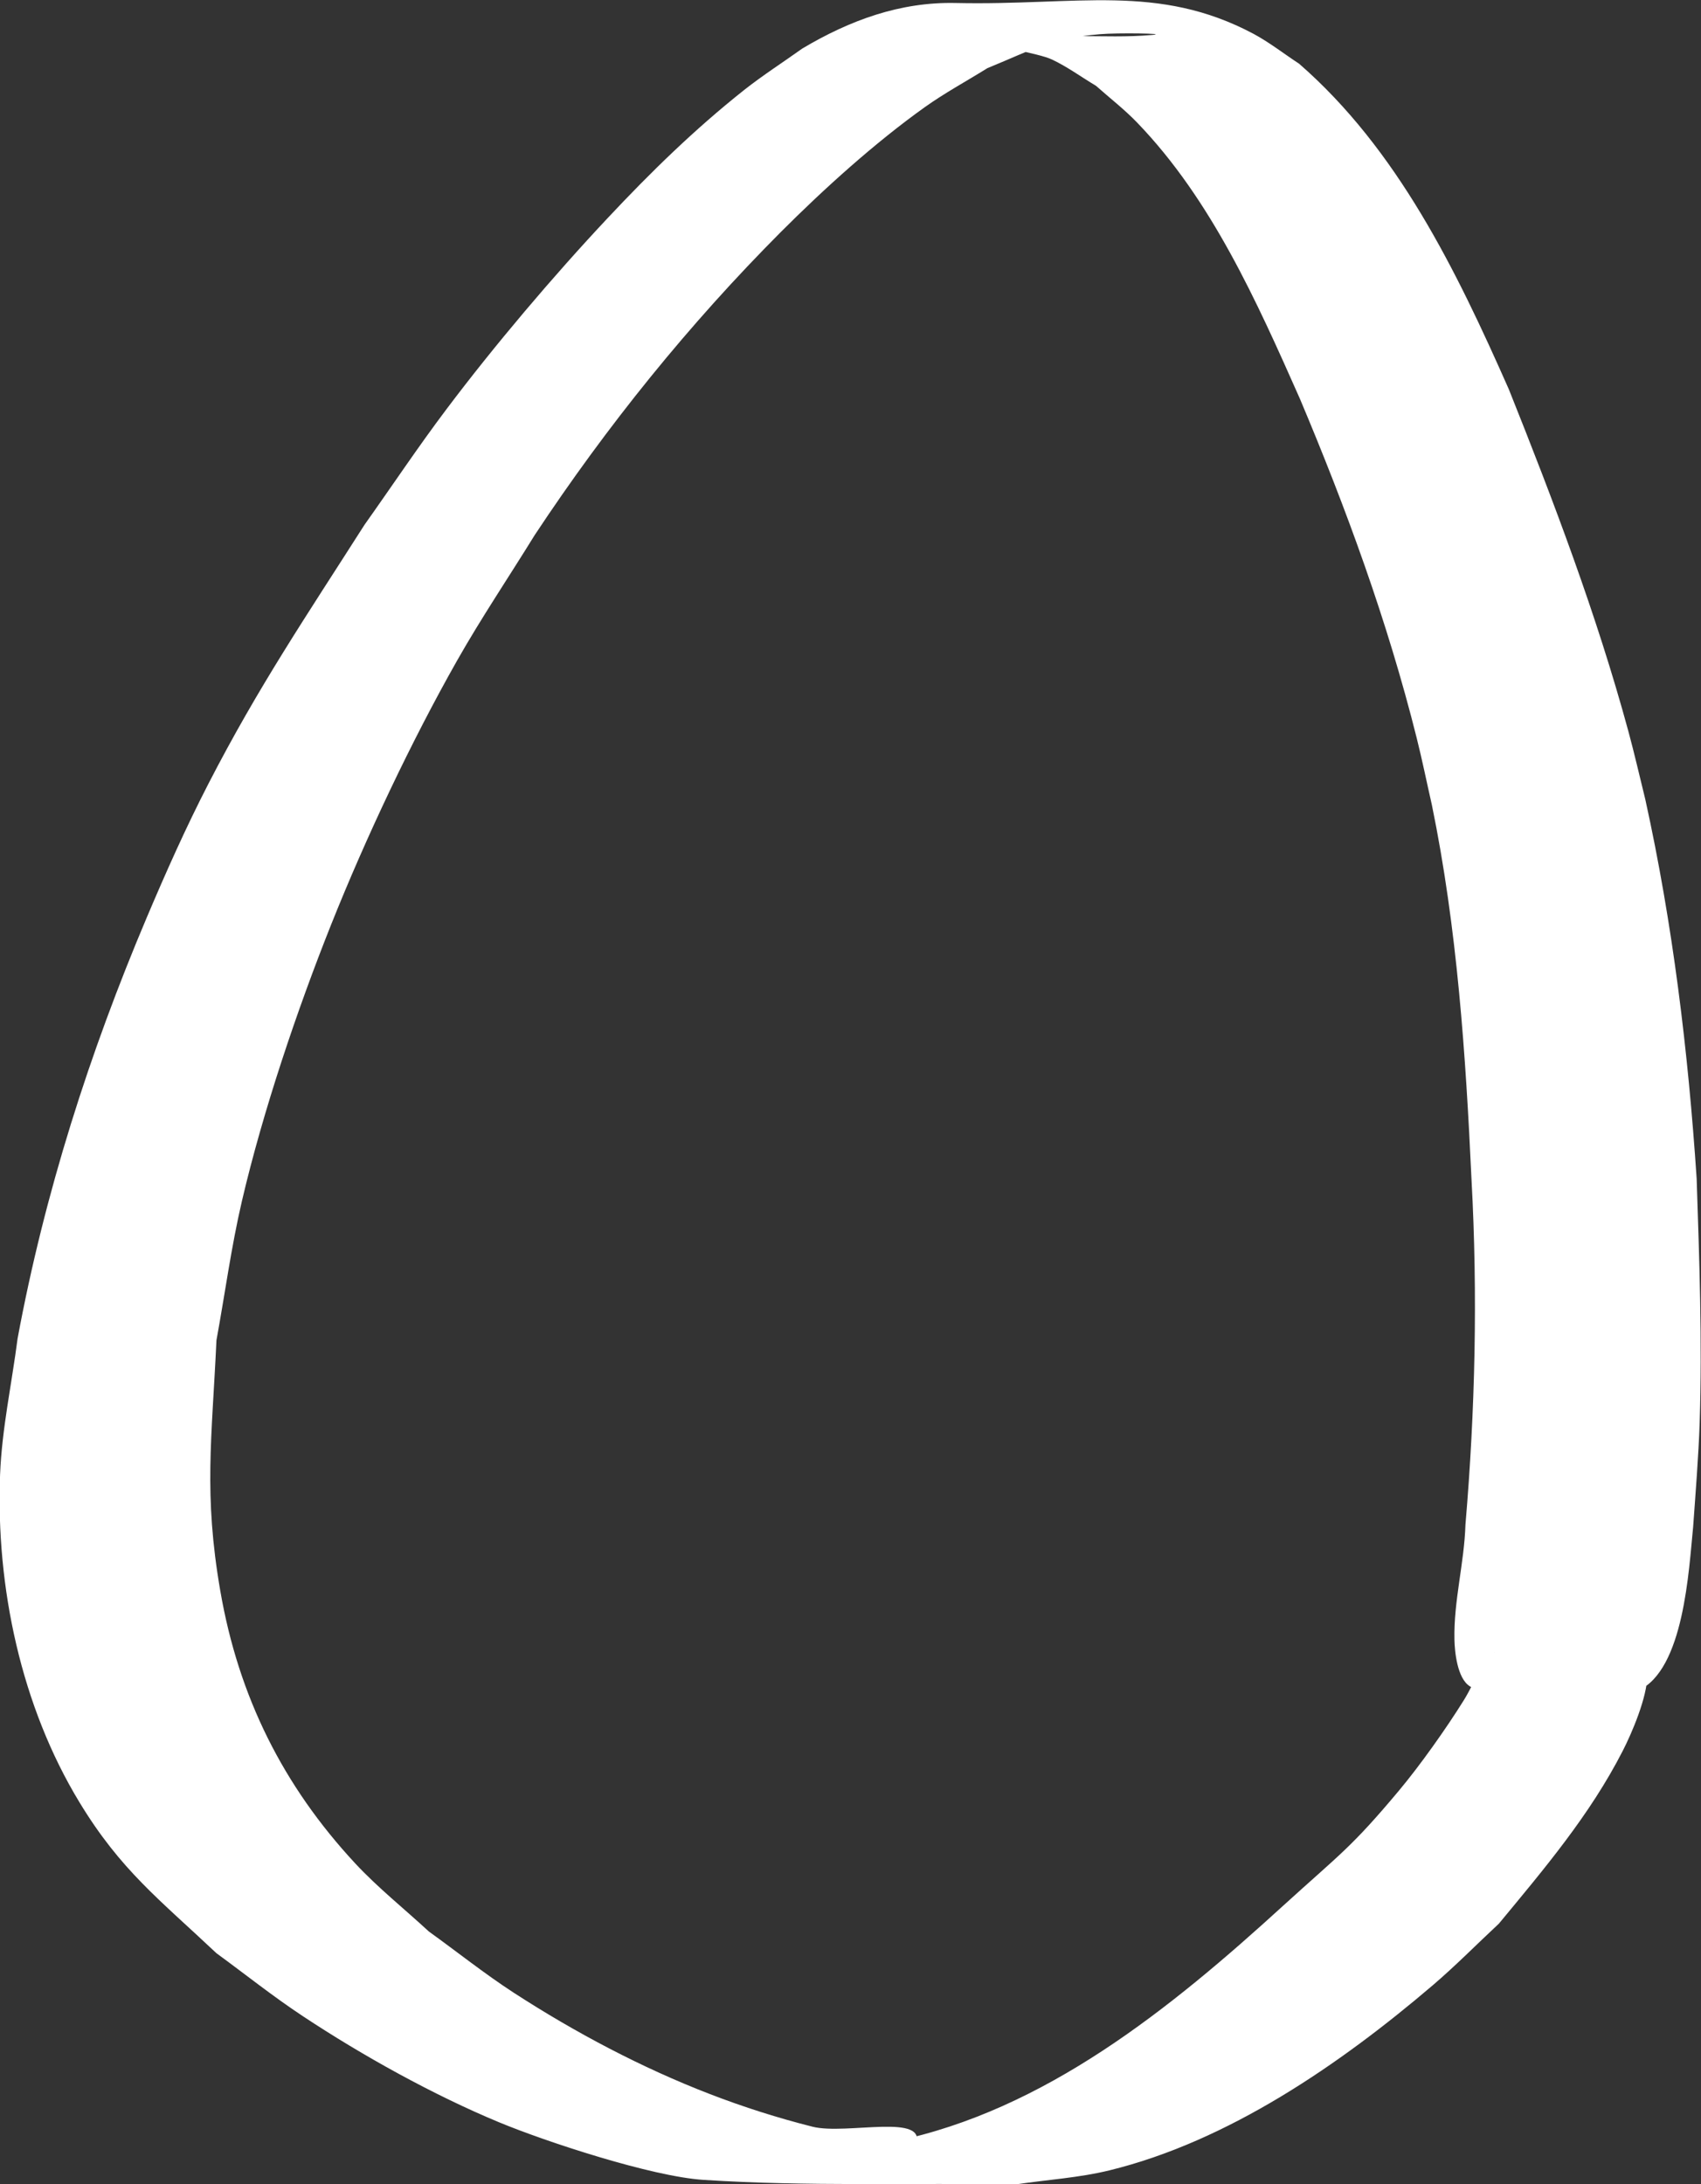 <?xml version="1.0" encoding="UTF-8" standalone="no"?>
<!-- Created with Inkscape (http://www.inkscape.org/) -->

<svg
   width="20.393mm"
   height="26.185mm"
   viewBox="0 0 20.393 26.185"
   version="1.1"
   id="svg5"
   xmlns:inkscape="http://www.inkscape.org/namespaces/inkscape"
   xmlns:sodipodi="http://sodipodi.sourceforge.net/DTD/sodipodi-0.dtd"
   xmlns="http://www.w3.org/2000/svg"
   xmlns:svg="http://www.w3.org/2000/svg">
  <rect x="0" y="0" width="20.393" height="26.185" fill="#333333" stroke="none"/>
  <sodipodi:namedview
     id="namedview7"
     pagecolor="#ffffff"
     bordercolor="#000000"
     borderopacity="0.25"
     inkscape:showpageshadow="2"
     inkscape:pageopacity="0.0"
     inkscape:pagecheckerboard="0"
     inkscape:deskcolor="#d1d1d1"
     inkscape:document-units="mm"
     showgrid="false" />
  <defs
     id="defs2" />
  <g
     inkscape:label="Layer 1"
     inkscape:groupmode="layer"
     id="layer1"
     transform="translate(-99.942,-100.663)">
    <path
       style="fill:#ffffff;stroke-width:0.198"
       id="path1466"
       d="m 117.861,120.474 c -0.058,0.074 -0.122,0.143 -0.173,0.223 -0.072,0.111 -0.125,0.235 -0.195,0.348 -0.214,0.344 -0.528,0.786 -0.779,1.086 -0.573,0.685 -0.702,0.756 -1.387,1.379 -1.352,1.234 -2.858,2.455 -4.663,2.827 -0.362,0.075 -0.735,0.081 -1.102,0.121 0.452,-0.024 1.178,0.366 1.356,-0.07 0.165,-0.402 -0.828,-0.125 -1.234,-0.227 -0.417,-0.105 -0.828,-0.236 -1.23,-0.391 -0.817,-0.315 -1.615,-0.737 -2.355,-1.217 -0.349,-0.227 -0.677,-0.489 -1.016,-0.733 -0.295,-0.273 -0.61,-0.523 -0.885,-0.819 -0.858,-0.925 -1.395,-1.99 -1.615,-3.265 -0.201,-1.162 -0.101,-1.818 -0.046,-3.004 0.102,-0.556 0.177,-1.118 0.305,-1.668 0.252,-1.079 0.662,-2.293 1.07,-3.316 0.416,-1.042 0.961,-2.196 1.511,-3.167 0.291,-0.513 0.62,-1.001 0.929,-1.502 0.866,-1.31 1.851,-2.53 2.95,-3.633 0.518,-0.519 1.13,-1.072 1.727,-1.498 0.241,-0.172 0.501,-0.312 0.751,-0.468 0.587,-0.24 0.73,-0.352 1.349,-0.407 0.208,-0.018 0.836,-0.009 0.627,0.009 -0.588,0.053 -1.193,-0.048 -1.768,0.093 -0.194,0.048 0.385,0.116 0.567,0.202 0.184,0.087 0.351,0.21 0.527,0.315 0.166,0.148 0.343,0.284 0.497,0.445 0.888,0.923 1.428,2.136 1.947,3.306 0.556,1.318 1.051,2.671 1.4,4.066 0.067,0.266 0.121,0.535 0.182,0.802 0.304,1.479 0.406,2.992 0.476,4.5 0.075,1.378 0.044,2.758 -0.073,4.132 -0.014,0.459 -0.142,0.916 -0.132,1.377 0.003,0.144 0.033,0.465 0.184,0.56 0.168,0.105 0.371,0.129 0.556,0.193 0.064,0.044 0.128,0.087 0.191,0.131 0,0 0.351,0.011 0.351,0.011 v 0 c 0.089,-0.04 0.177,-0.079 0.266,-0.118 0.218,-0.055 0.447,-0.072 0.653,-0.164 0.553,-0.247 0.609,-1.454 0.661,-1.966 0.028,-0.391 0.065,-0.857 0.078,-1.247 0.032,-0.975 -0.004,-1.951 -0.036,-2.925 -0.102,-1.53 -0.286,-3.052 -0.616,-4.549 -0.067,-0.271 -0.129,-0.544 -0.202,-0.813 -0.381,-1.402 -0.897,-2.761 -1.434,-4.103 -0.633,-1.432 -1.334,-2.874 -2.513,-3.902 -0.183,-0.12 -0.357,-0.257 -0.549,-0.36 -1.146,-0.608 -2.109,-0.337 -3.569,-0.369 -0.664,-0.015 -1.269,0.206 -1.841,0.547 -0.232,0.166 -0.473,0.32 -0.697,0.497 -0.592,0.47 -1.116,0.981 -1.637,1.537 -0.653,0.696 -1.357,1.527 -1.931,2.29 -0.34,0.451 -0.654,0.923 -0.982,1.385 -0.701,1.099 -1.27,1.937 -1.871,3.104 -0.269,0.522 -0.509,1.06 -0.739,1.603 -0.686,1.62 -1.226,3.306 -1.549,5.048 -0.07,0.543 -0.188,1.082 -0.21,1.63 -0.052,1.353 0.254,2.783 0.952,3.932 0.495,0.816 0.963,1.168 1.641,1.808 0.345,0.252 0.68,0.52 1.036,0.755 0.714,0.473 1.568,0.947 2.354,1.273 0.561,0.233 1.829,0.65 2.448,0.69 1.247,0.081 2.499,0.036 3.749,0.054 0.373,-0.056 0.752,-0.078 1.12,-0.168 1.419,-0.347 2.759,-1.266 3.875,-2.218 0.274,-0.234 0.529,-0.493 0.794,-0.74 0.541,-0.654 1.092,-1.303 1.485,-2.072 0.105,-0.204 0.295,-0.643 0.295,-0.913 10e-6,-0.093 -0.051,-0.178 -0.076,-0.267 0,0 -1.759,0.002 -1.759,0.002 z"
       inkscape:export-filename="ico_egg.svg"
       inkscape:export-xdpi="100.93951"
       inkscape:export-ydpi="100.93951" />
  </g>
</svg>
